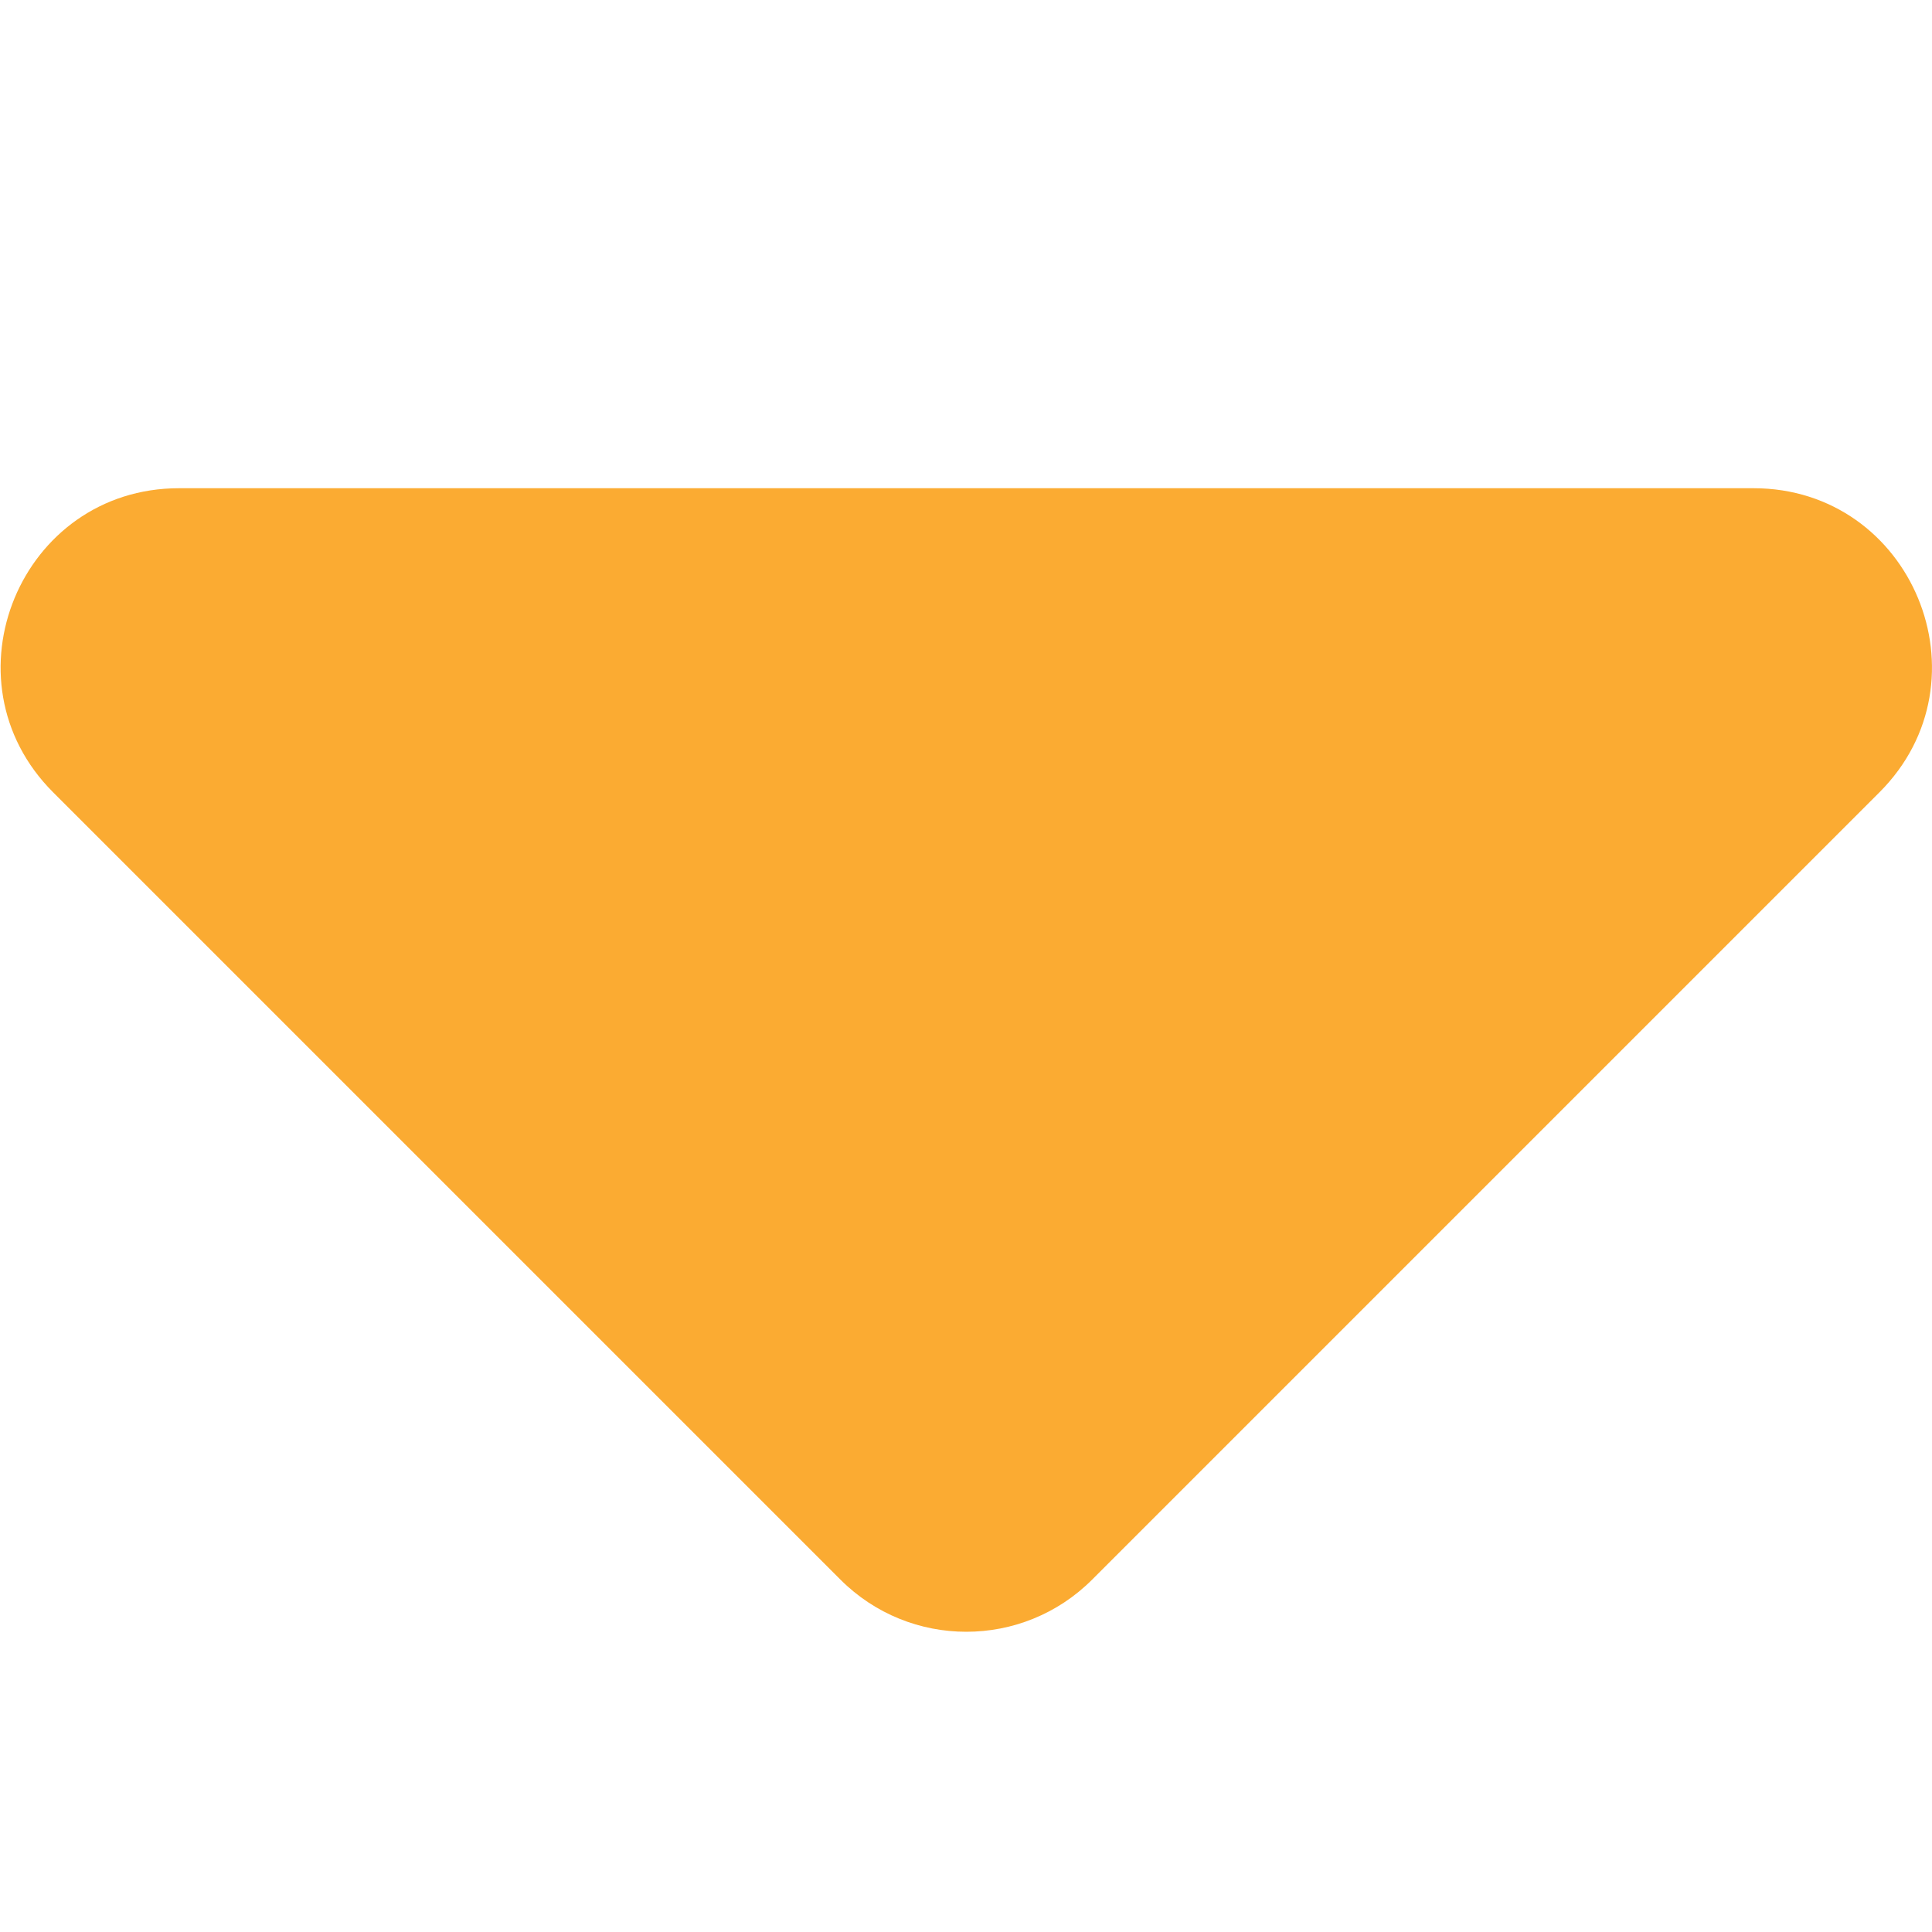 <?xml version="1.0" encoding="utf-8"?>
<!-- Generator: Adobe Illustrator 24.0.1, SVG Export Plug-In . SVG Version: 6.00 Build 0)  -->
<svg version="1.1" id="Layer_1" xmlns="http://www.w3.org/2000/svg" xmlns:xlink="http://www.w3.org/1999/xlink" x="0px" y="0px"
	 viewBox="0 0 1000 1000" style="enable-background:new 0 0 1000 1000;" xml:space="preserve">
<style type="text/css">
	.st0{fill:#FBAB32;}
</style>
<path class="st0" d="M435,817.6L27.5,410.1c-58.1-58.1-16.9-157.4,65.2-157.4h814.9c82.1,0,123.3,99.3,65.2,157.4L565.3,817.6
	C529.3,853.6,471,853.6,435,817.6z"/>
</svg>
